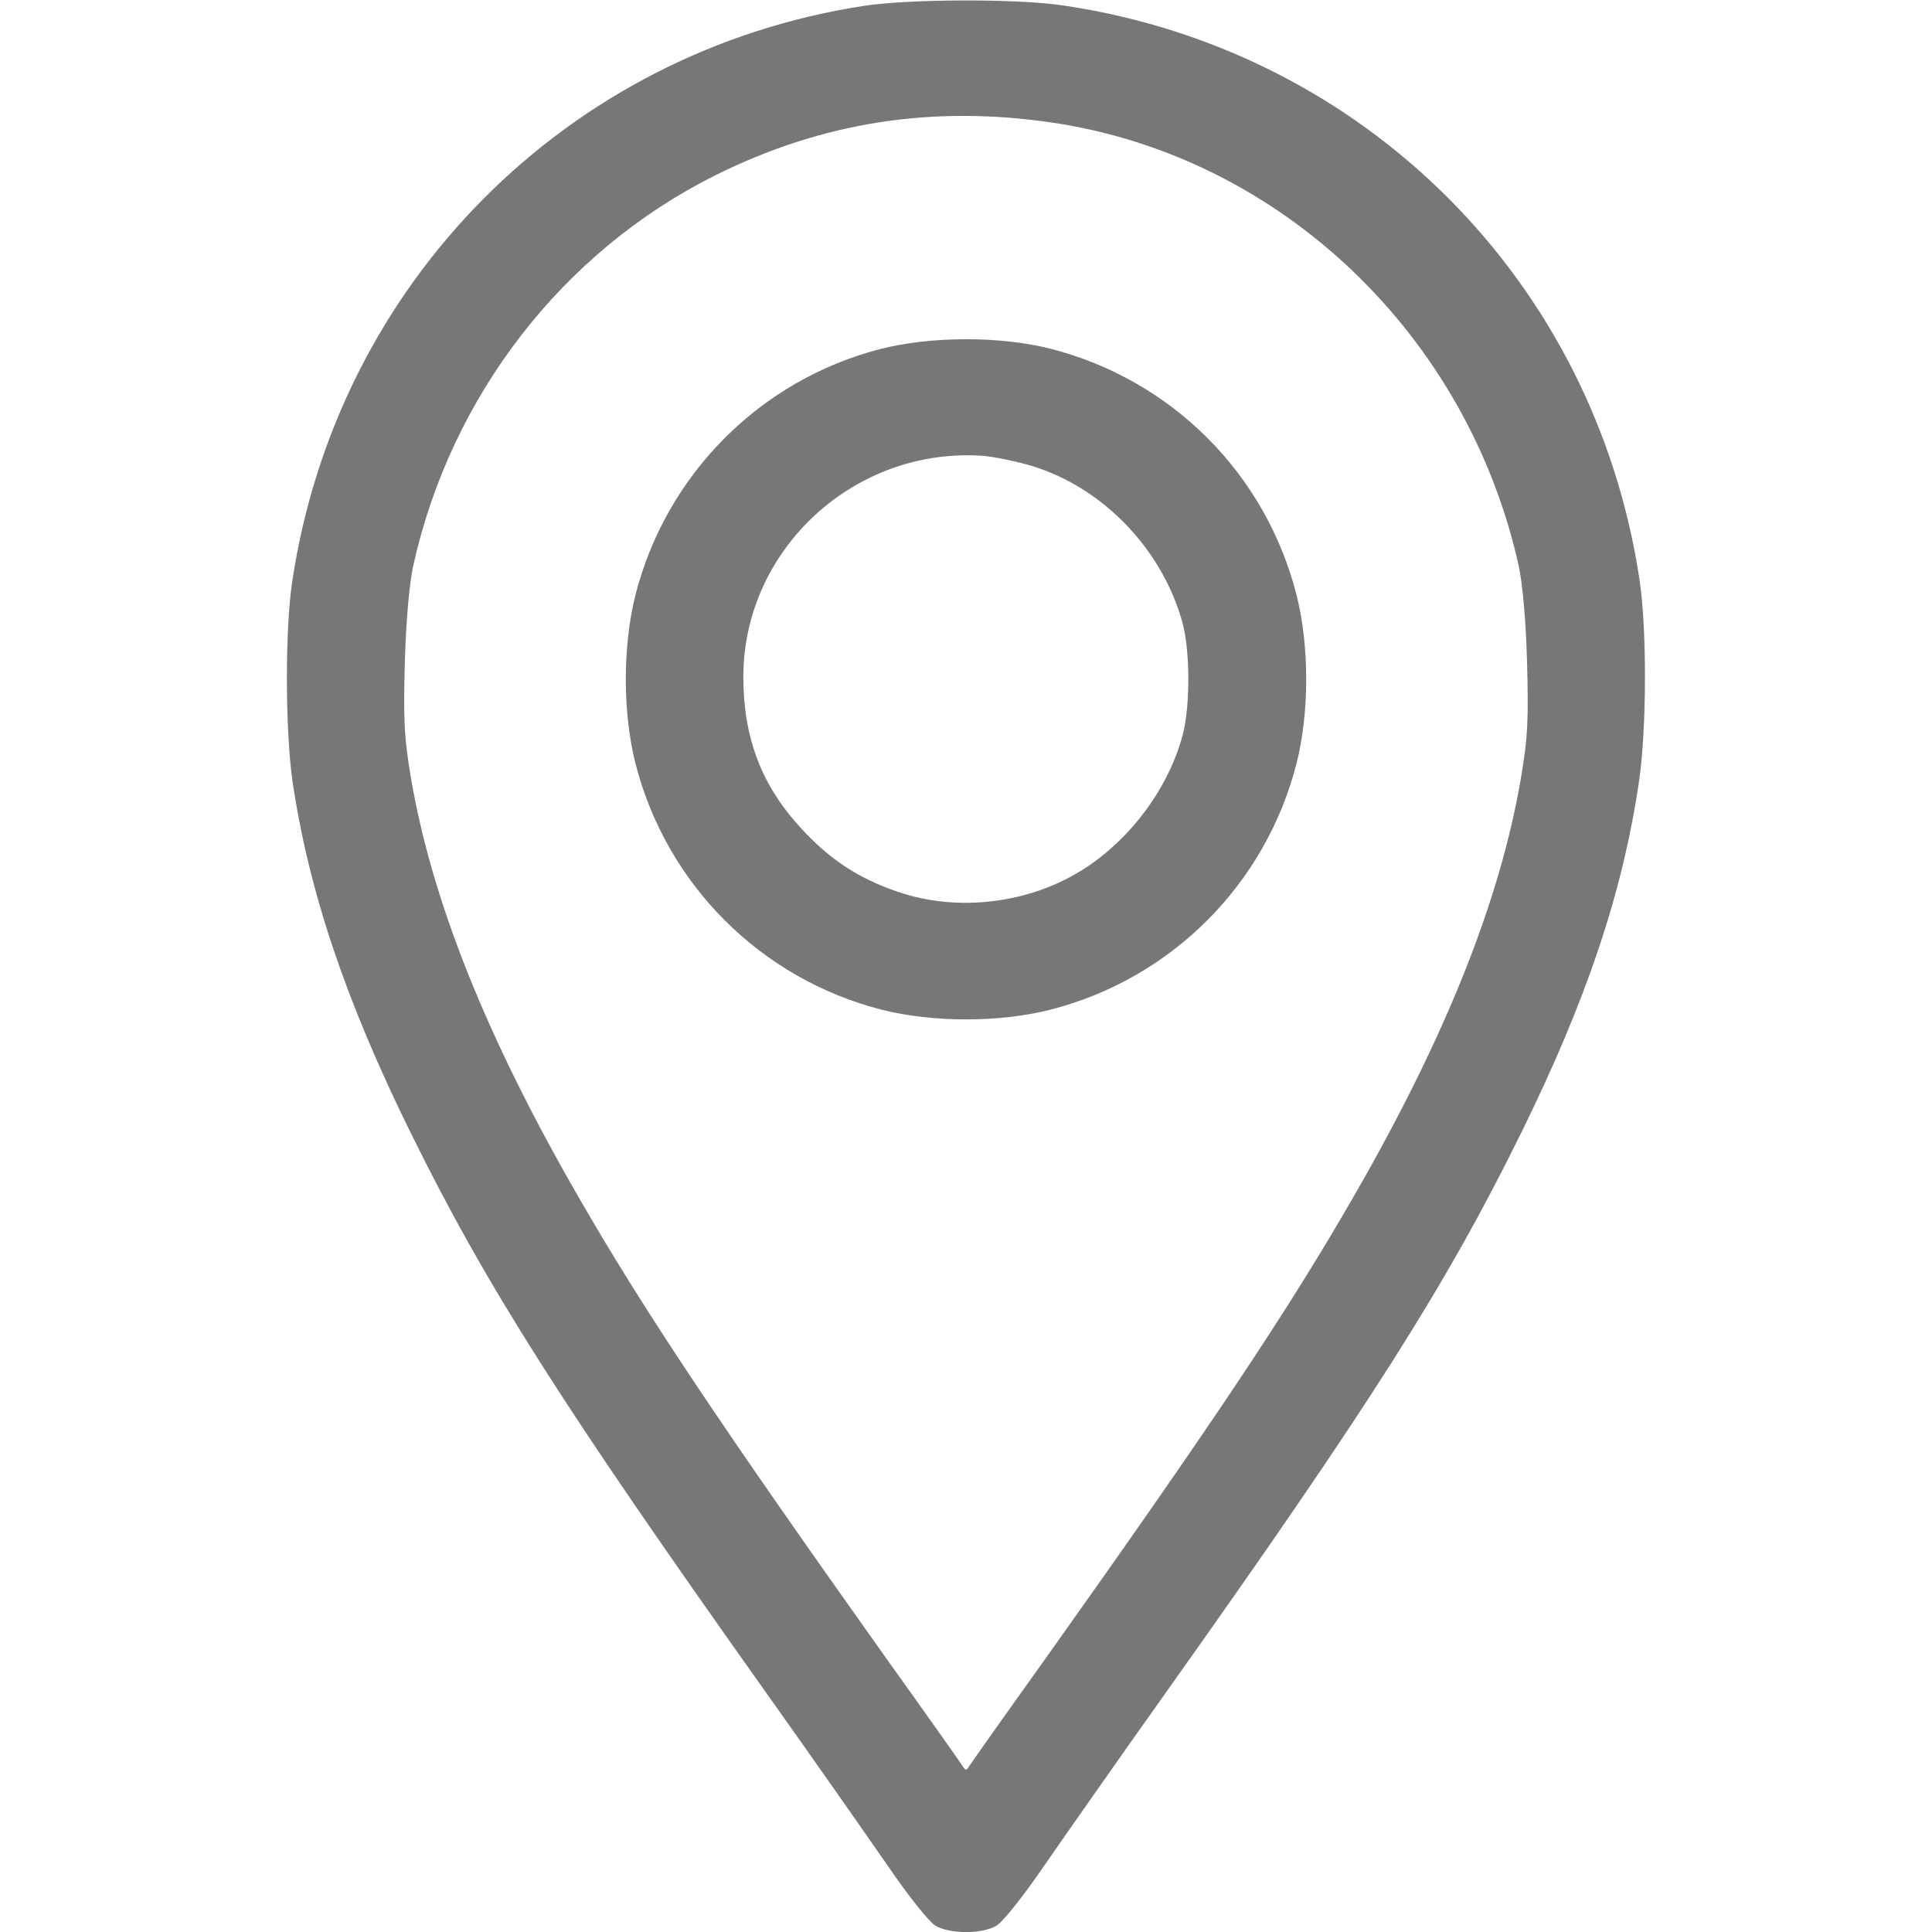 <svg width="20" height="20" viewBox="0 0 20 20" fill="none" xmlns="http://www.w3.org/2000/svg">
<g clip-path="url(#clip0_73_766)">
<path d="M8.933 0.062C5.863 0.539 3.492 2.93 3.027 6.008C2.949 6.508 2.953 7.551 3.027 8.082C3.195 9.219 3.574 10.355 4.257 11.738C5.027 13.301 5.82 14.551 7.929 17.52C8.417 18.207 8.984 19.016 9.191 19.316C9.402 19.625 9.617 19.895 9.683 19.934C9.832 20.023 10.168 20.023 10.316 19.934C10.382 19.895 10.597 19.625 10.808 19.316C11.015 19.016 11.582 18.207 12.07 17.52C14.179 14.551 14.972 13.301 15.742 11.738C16.425 10.352 16.8 9.234 16.968 8.082C17.046 7.547 17.05 6.512 16.972 6C16.507 2.906 14.121 0.523 11.023 0.059C10.55 -0.016 9.402 -0.012 8.933 0.062ZM10.898 1.27C13.257 1.621 15.191 3.465 15.722 5.859C15.761 6.043 15.796 6.418 15.808 6.855C15.824 7.457 15.816 7.629 15.746 8.047C15.531 9.316 14.968 10.73 14.015 12.383C13.339 13.559 12.546 14.746 10.824 17.168C10.41 17.746 10.054 18.25 10.035 18.281C10.003 18.332 9.996 18.332 9.964 18.281C9.945 18.25 9.589 17.746 9.175 17.168C7.453 14.746 6.66 13.559 5.984 12.383C5.031 10.73 4.468 9.316 4.253 8.047C4.183 7.629 4.175 7.457 4.191 6.855C4.203 6.418 4.238 6.043 4.277 5.859C4.667 4.098 5.824 2.605 7.402 1.816C8.515 1.262 9.656 1.086 10.898 1.27Z" fill="#777777"/>
<path d="M9.113 3.613C7.867 3.934 6.895 4.914 6.578 6.16C6.445 6.688 6.445 7.375 6.578 7.902C6.898 9.156 7.875 10.133 9.129 10.453C9.656 10.586 10.344 10.586 10.871 10.453C12.125 10.133 13.102 9.156 13.422 7.902C13.555 7.375 13.555 6.688 13.422 6.16C13.102 4.902 12.129 3.93 10.871 3.609C10.348 3.477 9.633 3.48 9.113 3.613ZM10.684 4.824C11.426 5.051 12.043 5.699 12.246 6.465C12.32 6.762 12.32 7.301 12.246 7.598C12.102 8.145 11.723 8.664 11.238 8.984C10.676 9.352 9.922 9.449 9.289 9.23C8.879 9.09 8.582 8.891 8.289 8.57C7.883 8.129 7.695 7.637 7.695 7.008C7.695 5.688 8.844 4.625 10.176 4.719C10.285 4.727 10.512 4.773 10.684 4.824Z" fill="#777777"/>
</g>
<defs>
<clipPath id="clip0_73_766">
<rect width="20" height="20" fill="white"/>
</clipPath>
</defs>
</svg>
